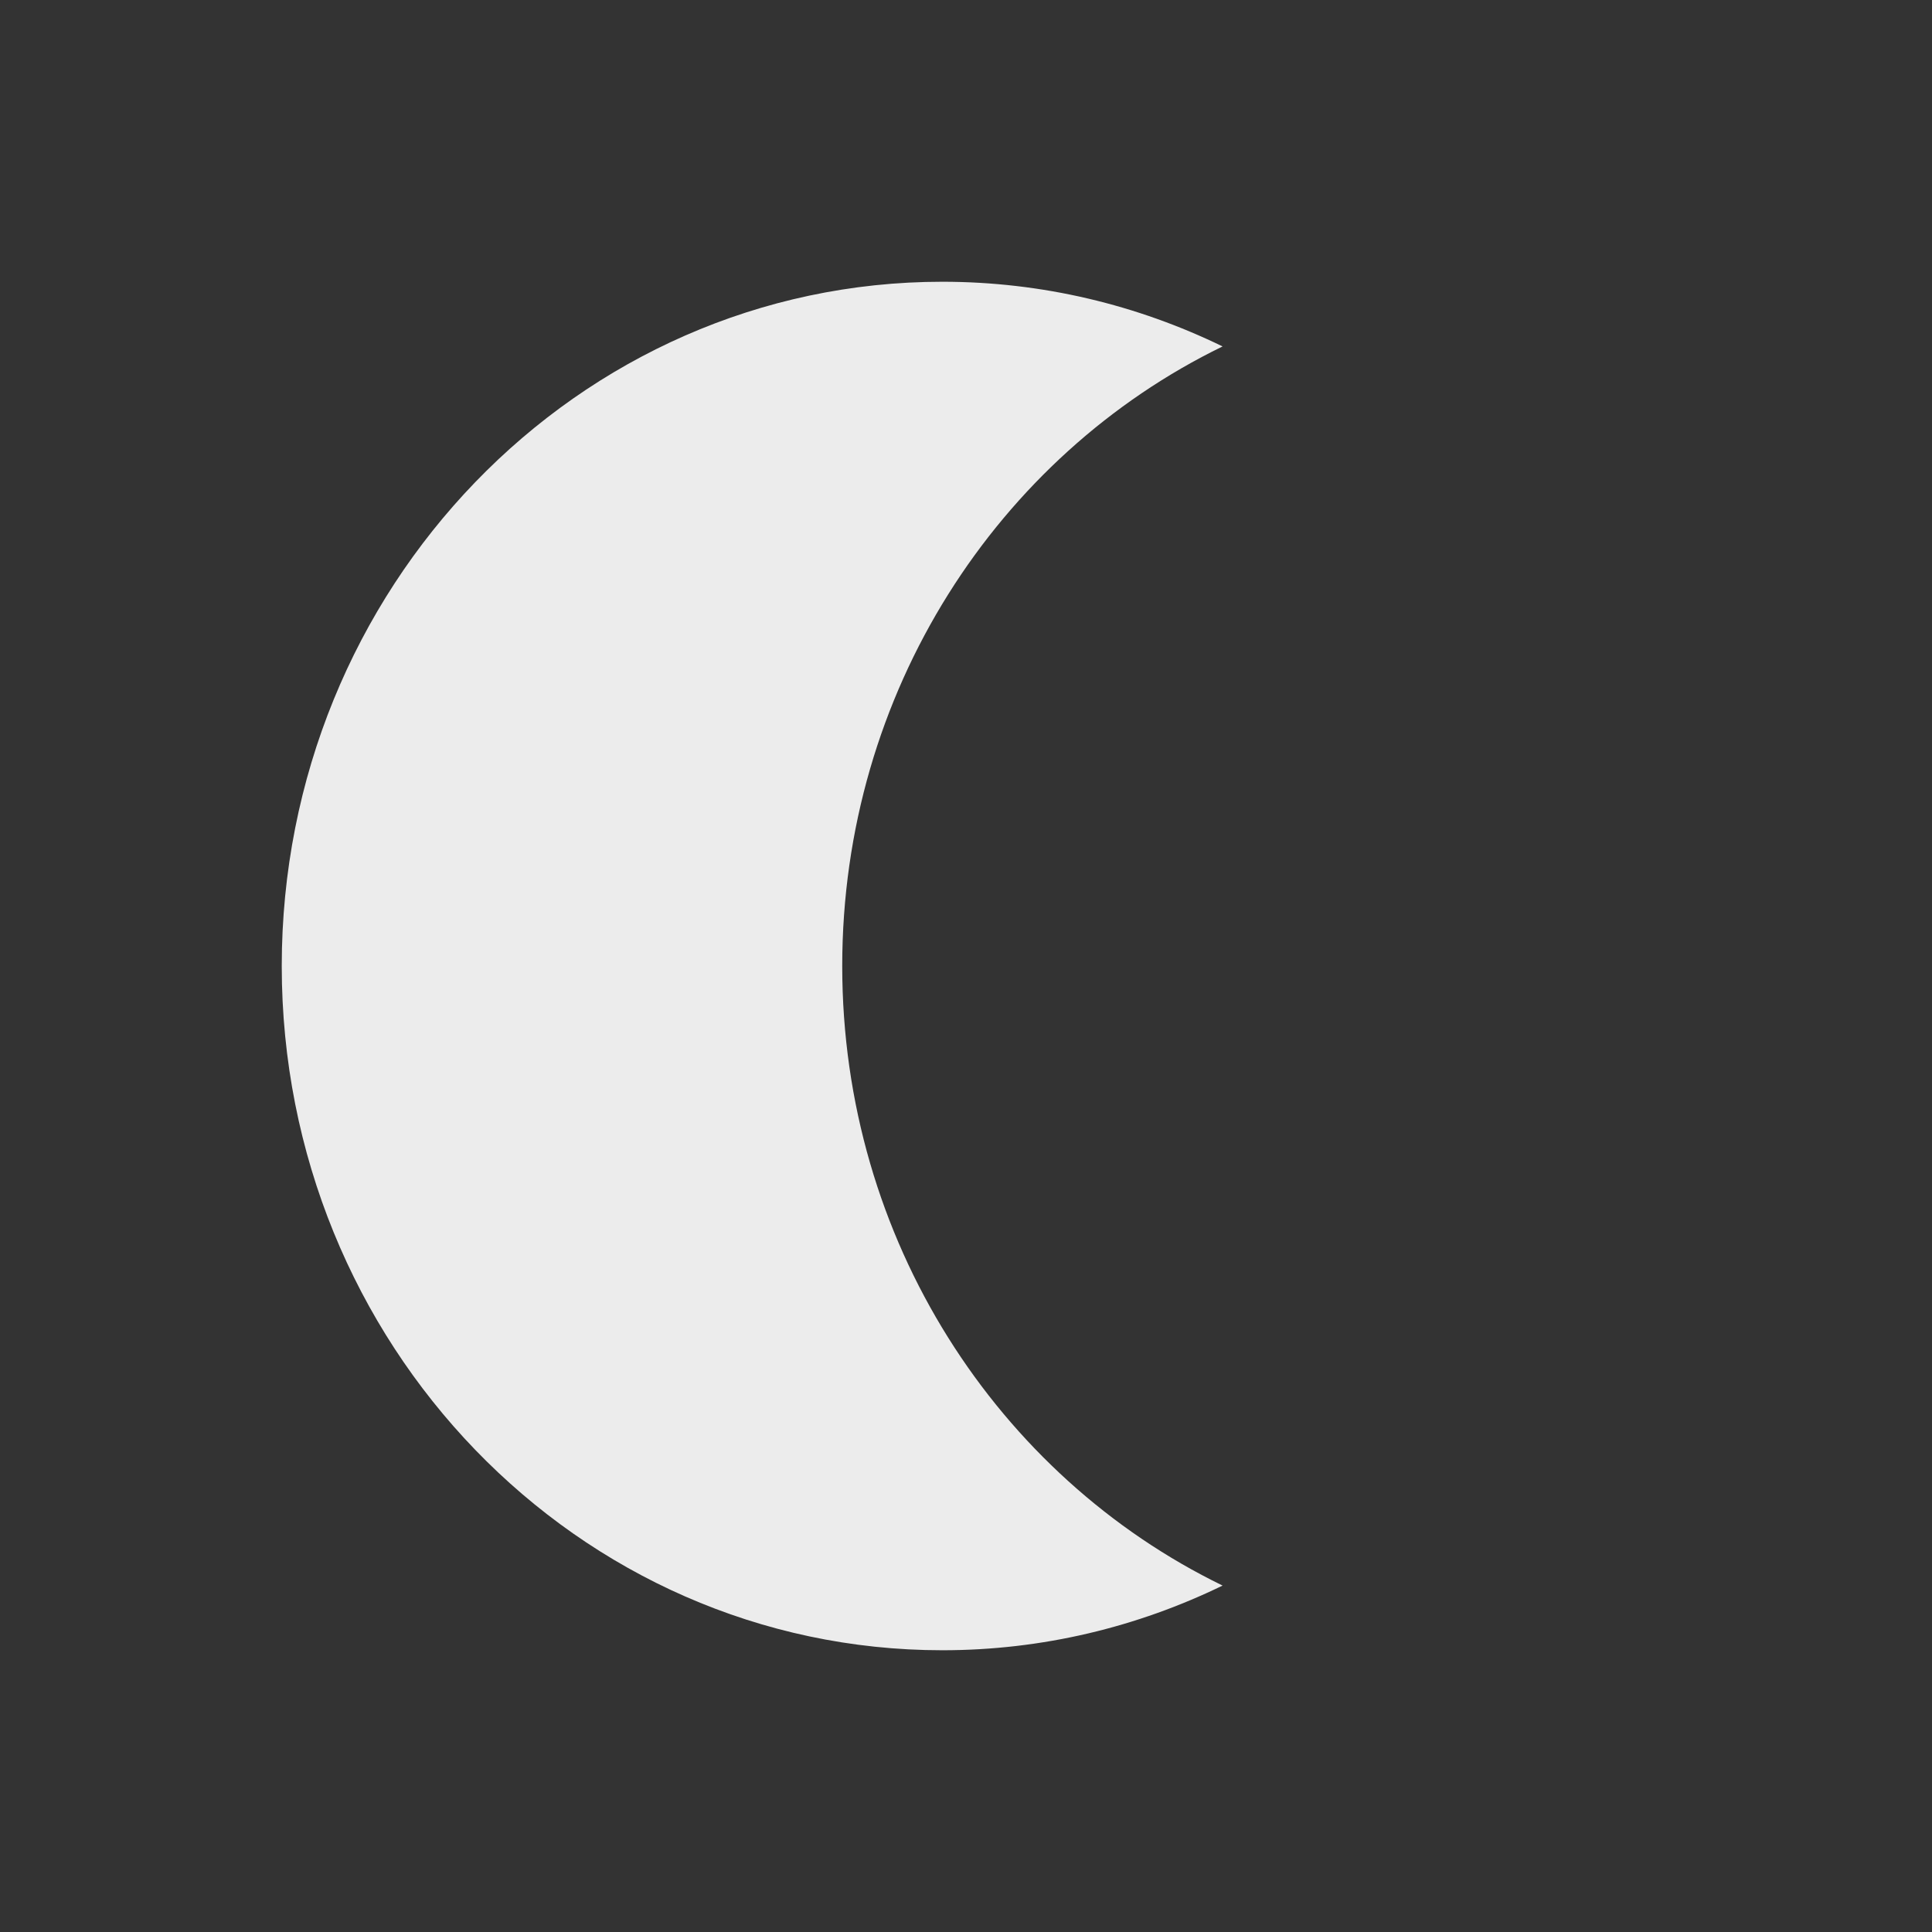 <?xml version="1.0" encoding="UTF-8" standalone="no"?>
<svg
   xmlns:dc="http://purl.org/dc/elements/1.1/"
   xmlns:cc="http://creativecommons.org/ns#"
   xmlns:rdf="http://www.w3.org/1999/02/22-rdf-syntax-ns#"
   xmlns:svg="http://www.w3.org/2000/svg"
   xmlns="http://www.w3.org/2000/svg"
   xmlns:sodipodi="http://sodipodi.sourceforge.net/DTD/sodipodi-0.dtd"
   xmlns:inkscape="http://www.inkscape.org/namespaces/inkscape"
   width="48"
   viewBox="0 0 48 48"
   height="48"
   style="enable-background:new"
   id="svg6665"
   version="1.1"
   inkscape:version="0.91 r"
   sodipodi:docname="weather-clear-night.svg">
  <rect x="0" y="0" width="48" height="48" fill="#333333" stroke="none"/>
  <sodipodi:namedview
     pagecolor="#ffffff"
     bordercolor="#666666"
     borderopacity="1"
     objecttolerance="10"
     gridtolerance="10"
     guidetolerance="10"
     inkscape:pageopacity="0"
     inkscape:pageshadow="2"
     inkscape:window-width="1920"
     inkscape:window-height="1056"
     id="namedview6671"
     showgrid="true"
     inkscape:zoom="7.375"
     inkscape:cx="-48.548122"
     inkscape:cy="4.80197"
     inkscape:window-x="0"
     inkscape:window-y="24"
     inkscape:window-maximized="1"
     inkscape:current-layer="svg6665">
    <inkscape:grid
       type="xygrid"
       id="grid4133" />
  </sodipodi:namedview>
  <defs
     id="defs6667" />
  <path
     style="fill:#ececec;fill-opacity:1"
     d="M 23.413,7 C 14.348,7 7,14.611 7,24 7,33.389 14.348,41 23.413,41 25.903,41 28.261,40.421 30.375,39.393 c -5.582,-2.714 -9.45,-8.583 -9.45,-15.393 0,-6.809 3.868,-12.679 9.45,-15.393 C 28.261,7.579 25.903,7 23.413,7 Z"
     id="path6669"
     inkscape:connector-curvature="0" />
</svg>
